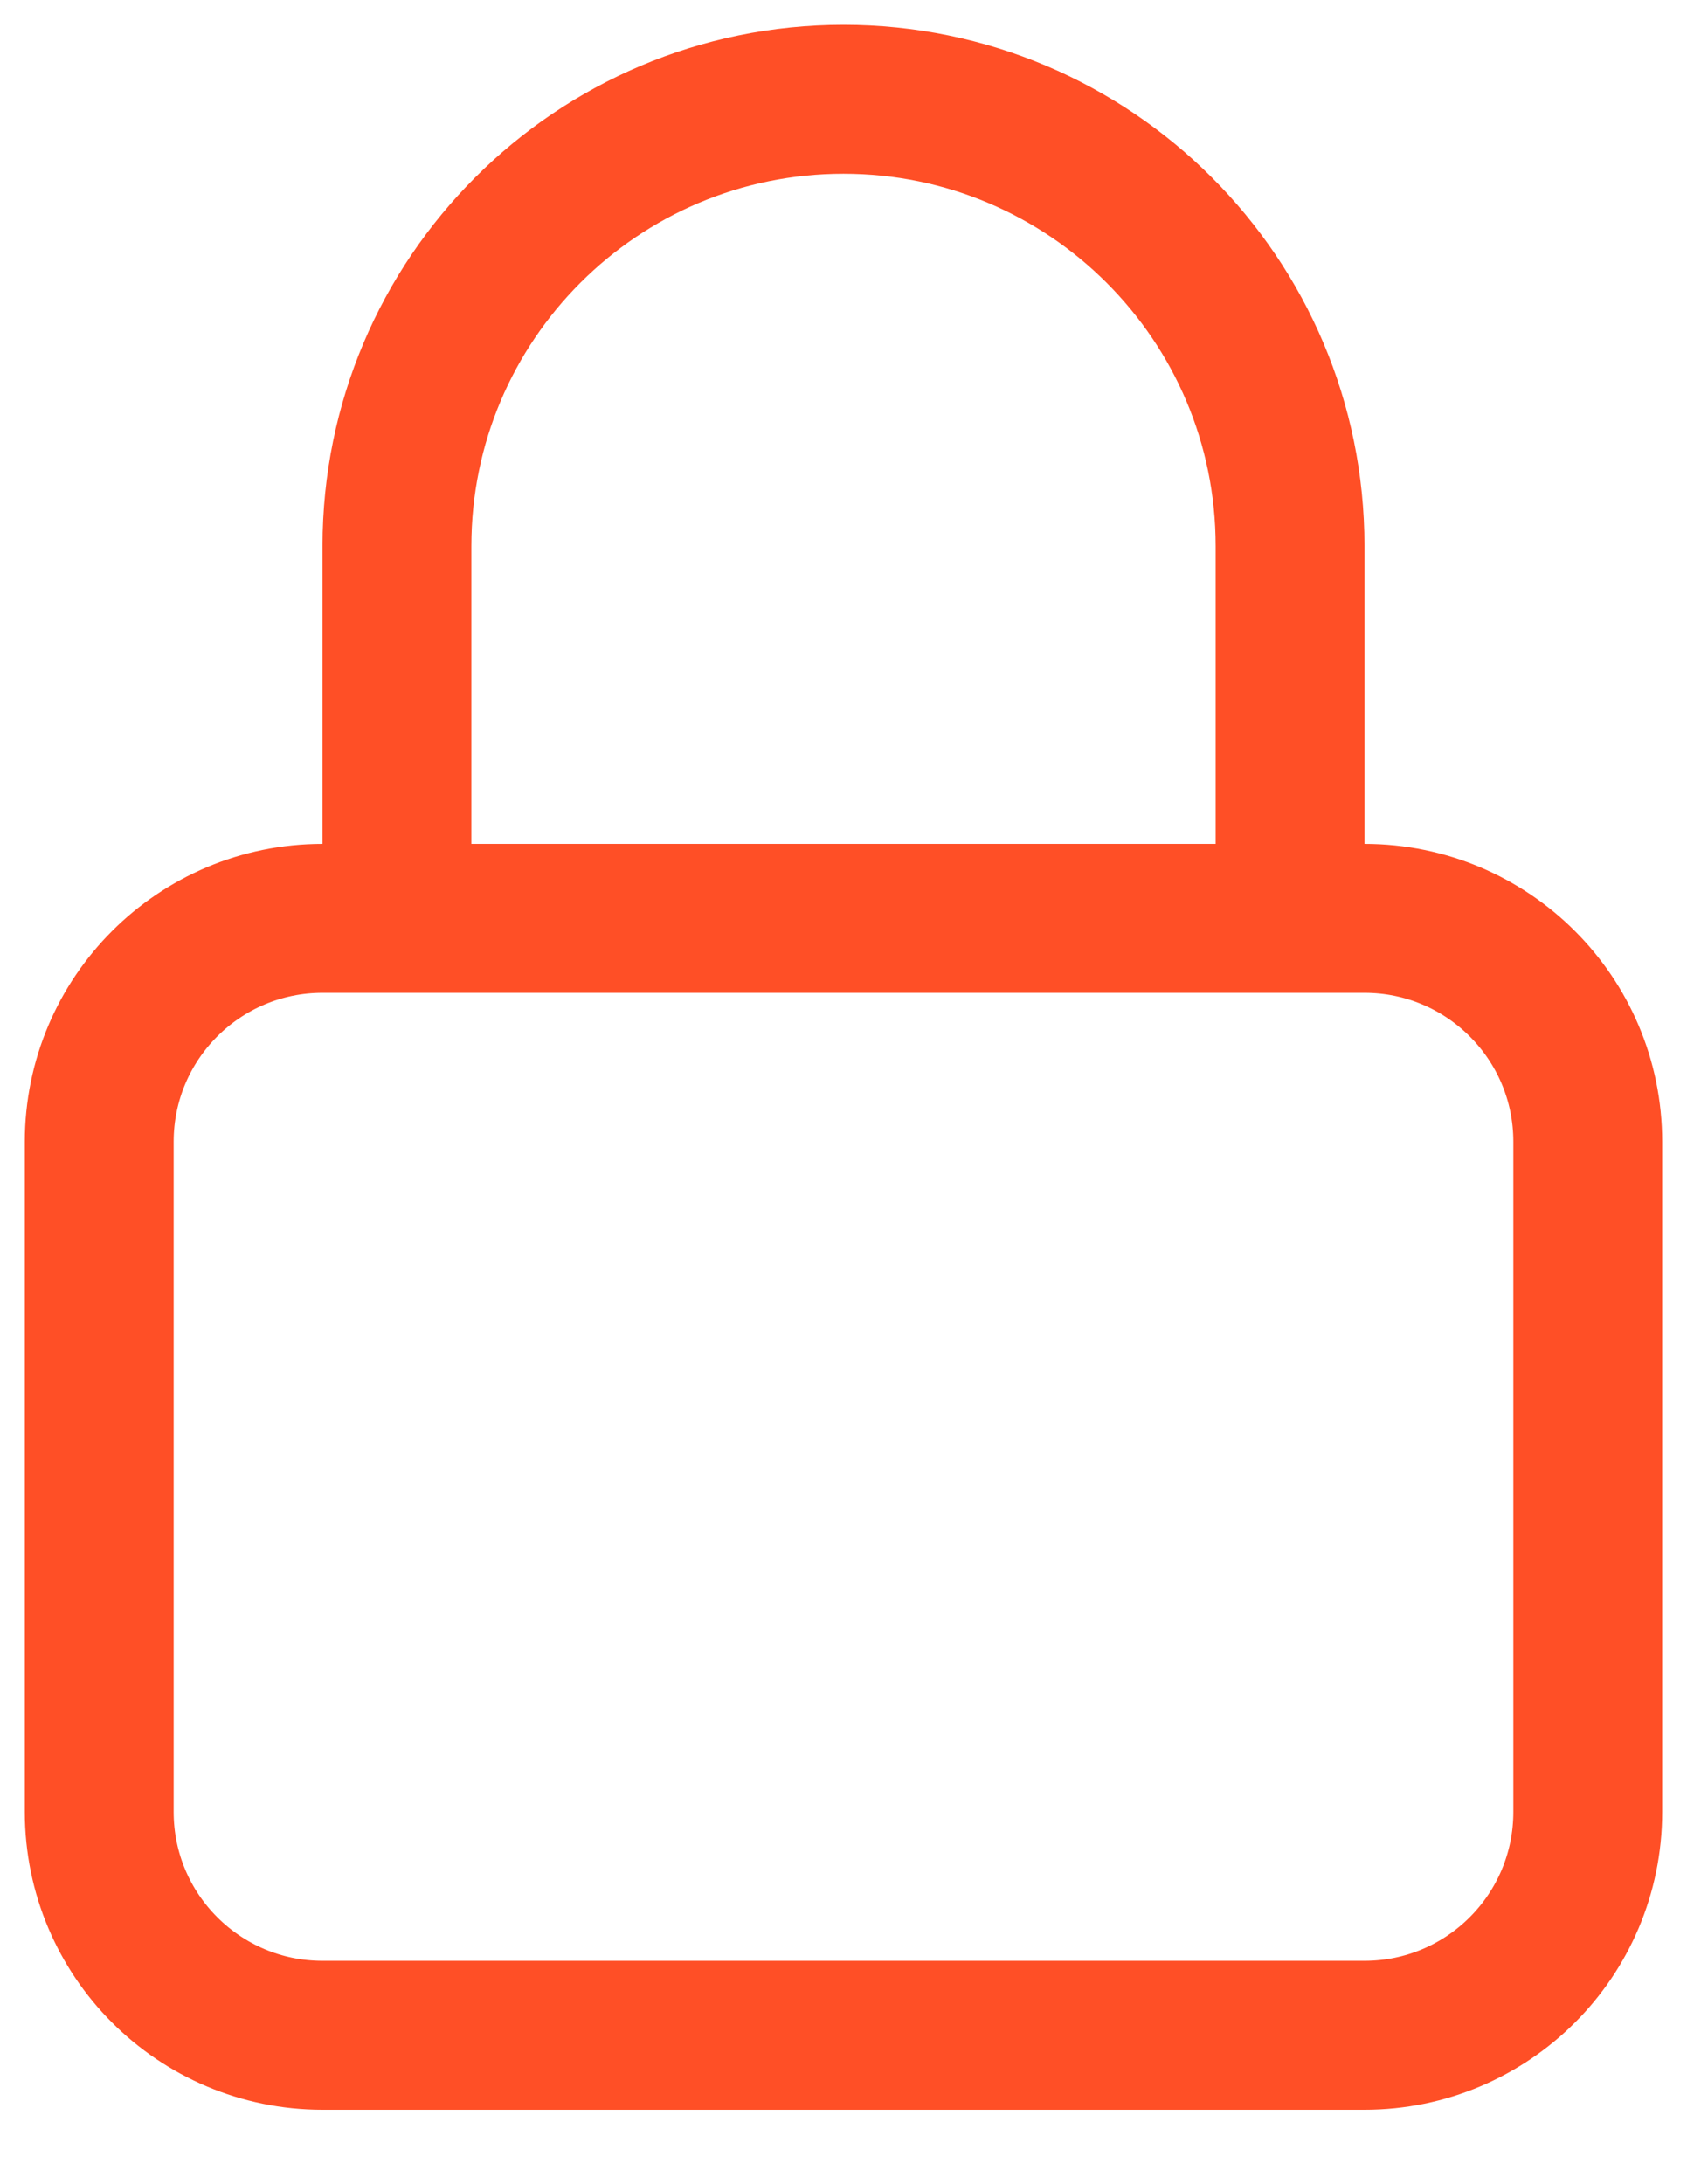 <svg width="17" height="22" viewBox="0 0 17 22" fill="none" xmlns="http://www.w3.org/2000/svg">
<path d="M13 9.25V5.5C13 3.015 10.985 1 8.5 1C6.015 1 4 3.015 4 5.5V9.25M3.25 20.5H13.75C14.993 20.5 16 19.493 16 18.25V11.5C16 10.257 14.993 9.25 13.75 9.25H3.25C2.007 9.25 1 10.257 1 11.5V18.25C1 19.493 2.007 20.5 3.25 20.5Z" stroke="#FF4F26" stroke-width="1.5" stroke-linecap="round" stroke-linejoin="round"/>
</svg>
